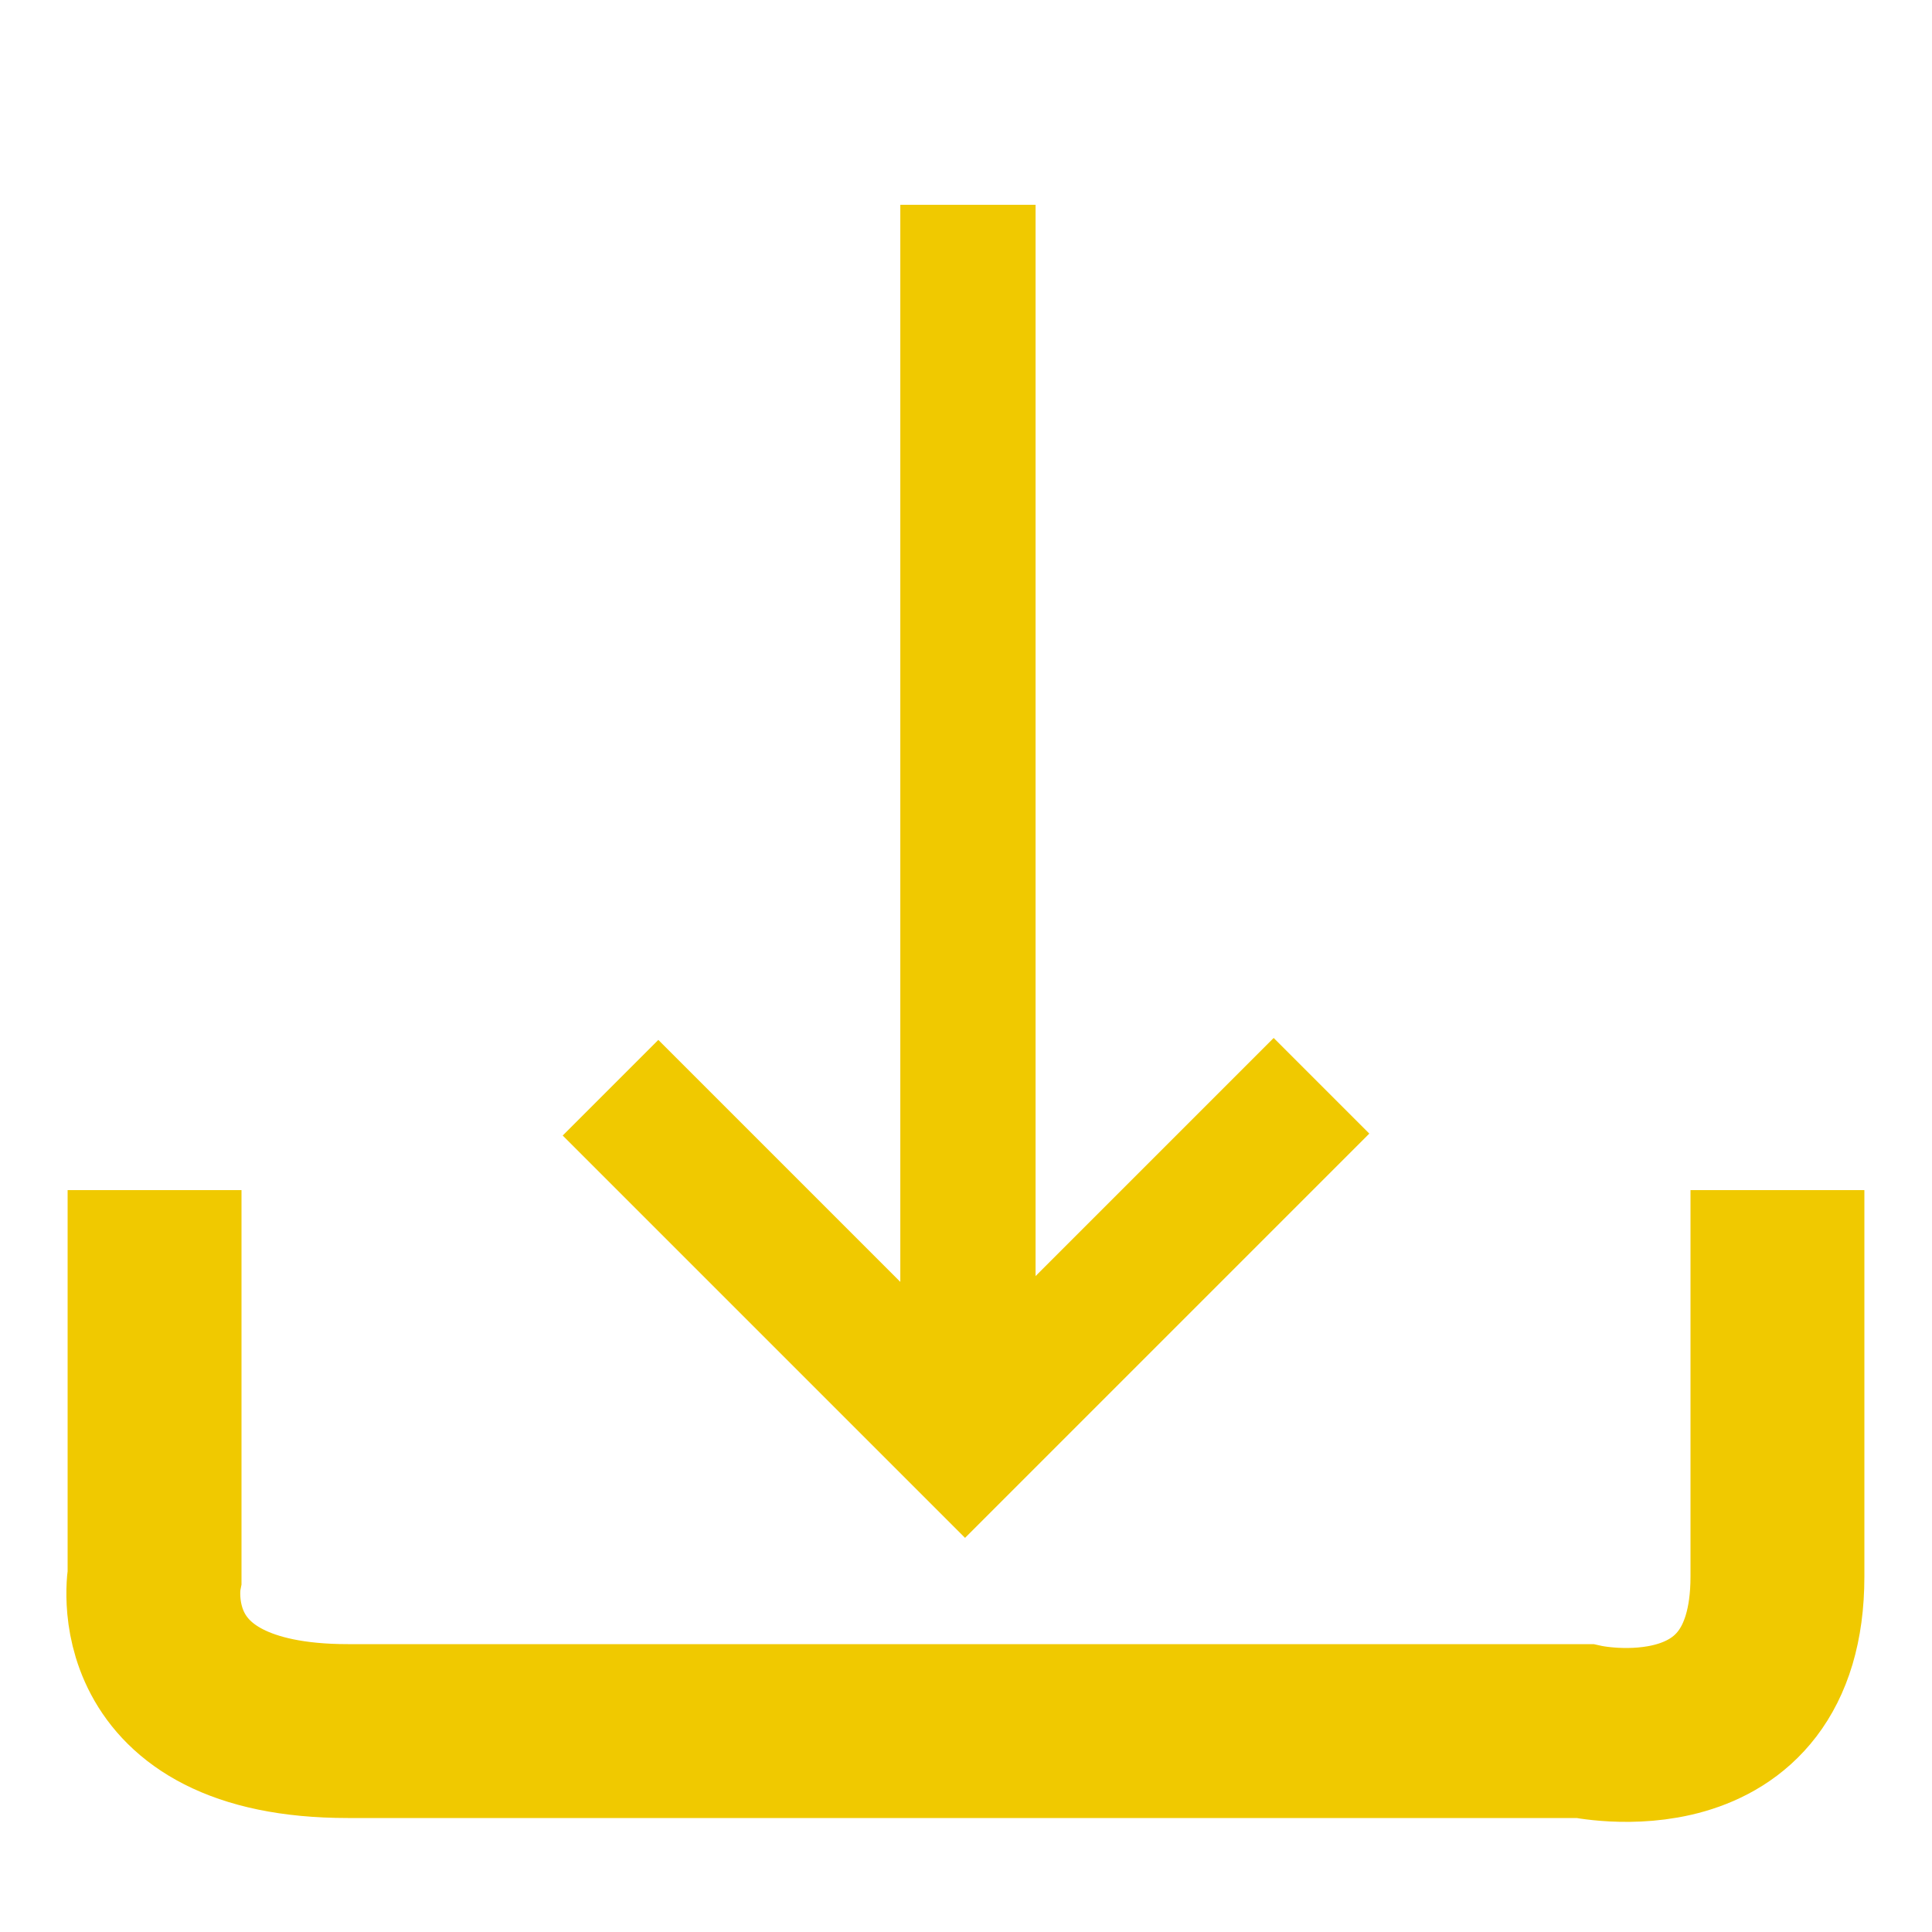 <svg id="Lager_1" data-name="Lager 1" xmlns="http://www.w3.org/2000/svg" viewBox="0 0 1000 1000"><defs><style>.cls-1,.cls-2{fill:none;stroke:#f0c900;stroke-miterlimit:10;}.cls-1{stroke-width:90px;}.cls-2{stroke-width:70px;}</style></defs><title>Download-btn</title><path class="cls-1" d="M80,616V816s-15,80,100,80H820s100,22,100-80V616"/><line class="cls-2" x1="501" y1="106" x2="501" y2="730"/><polyline class="cls-2" points="316 563 499.5 746.5 684 562"/></svg>